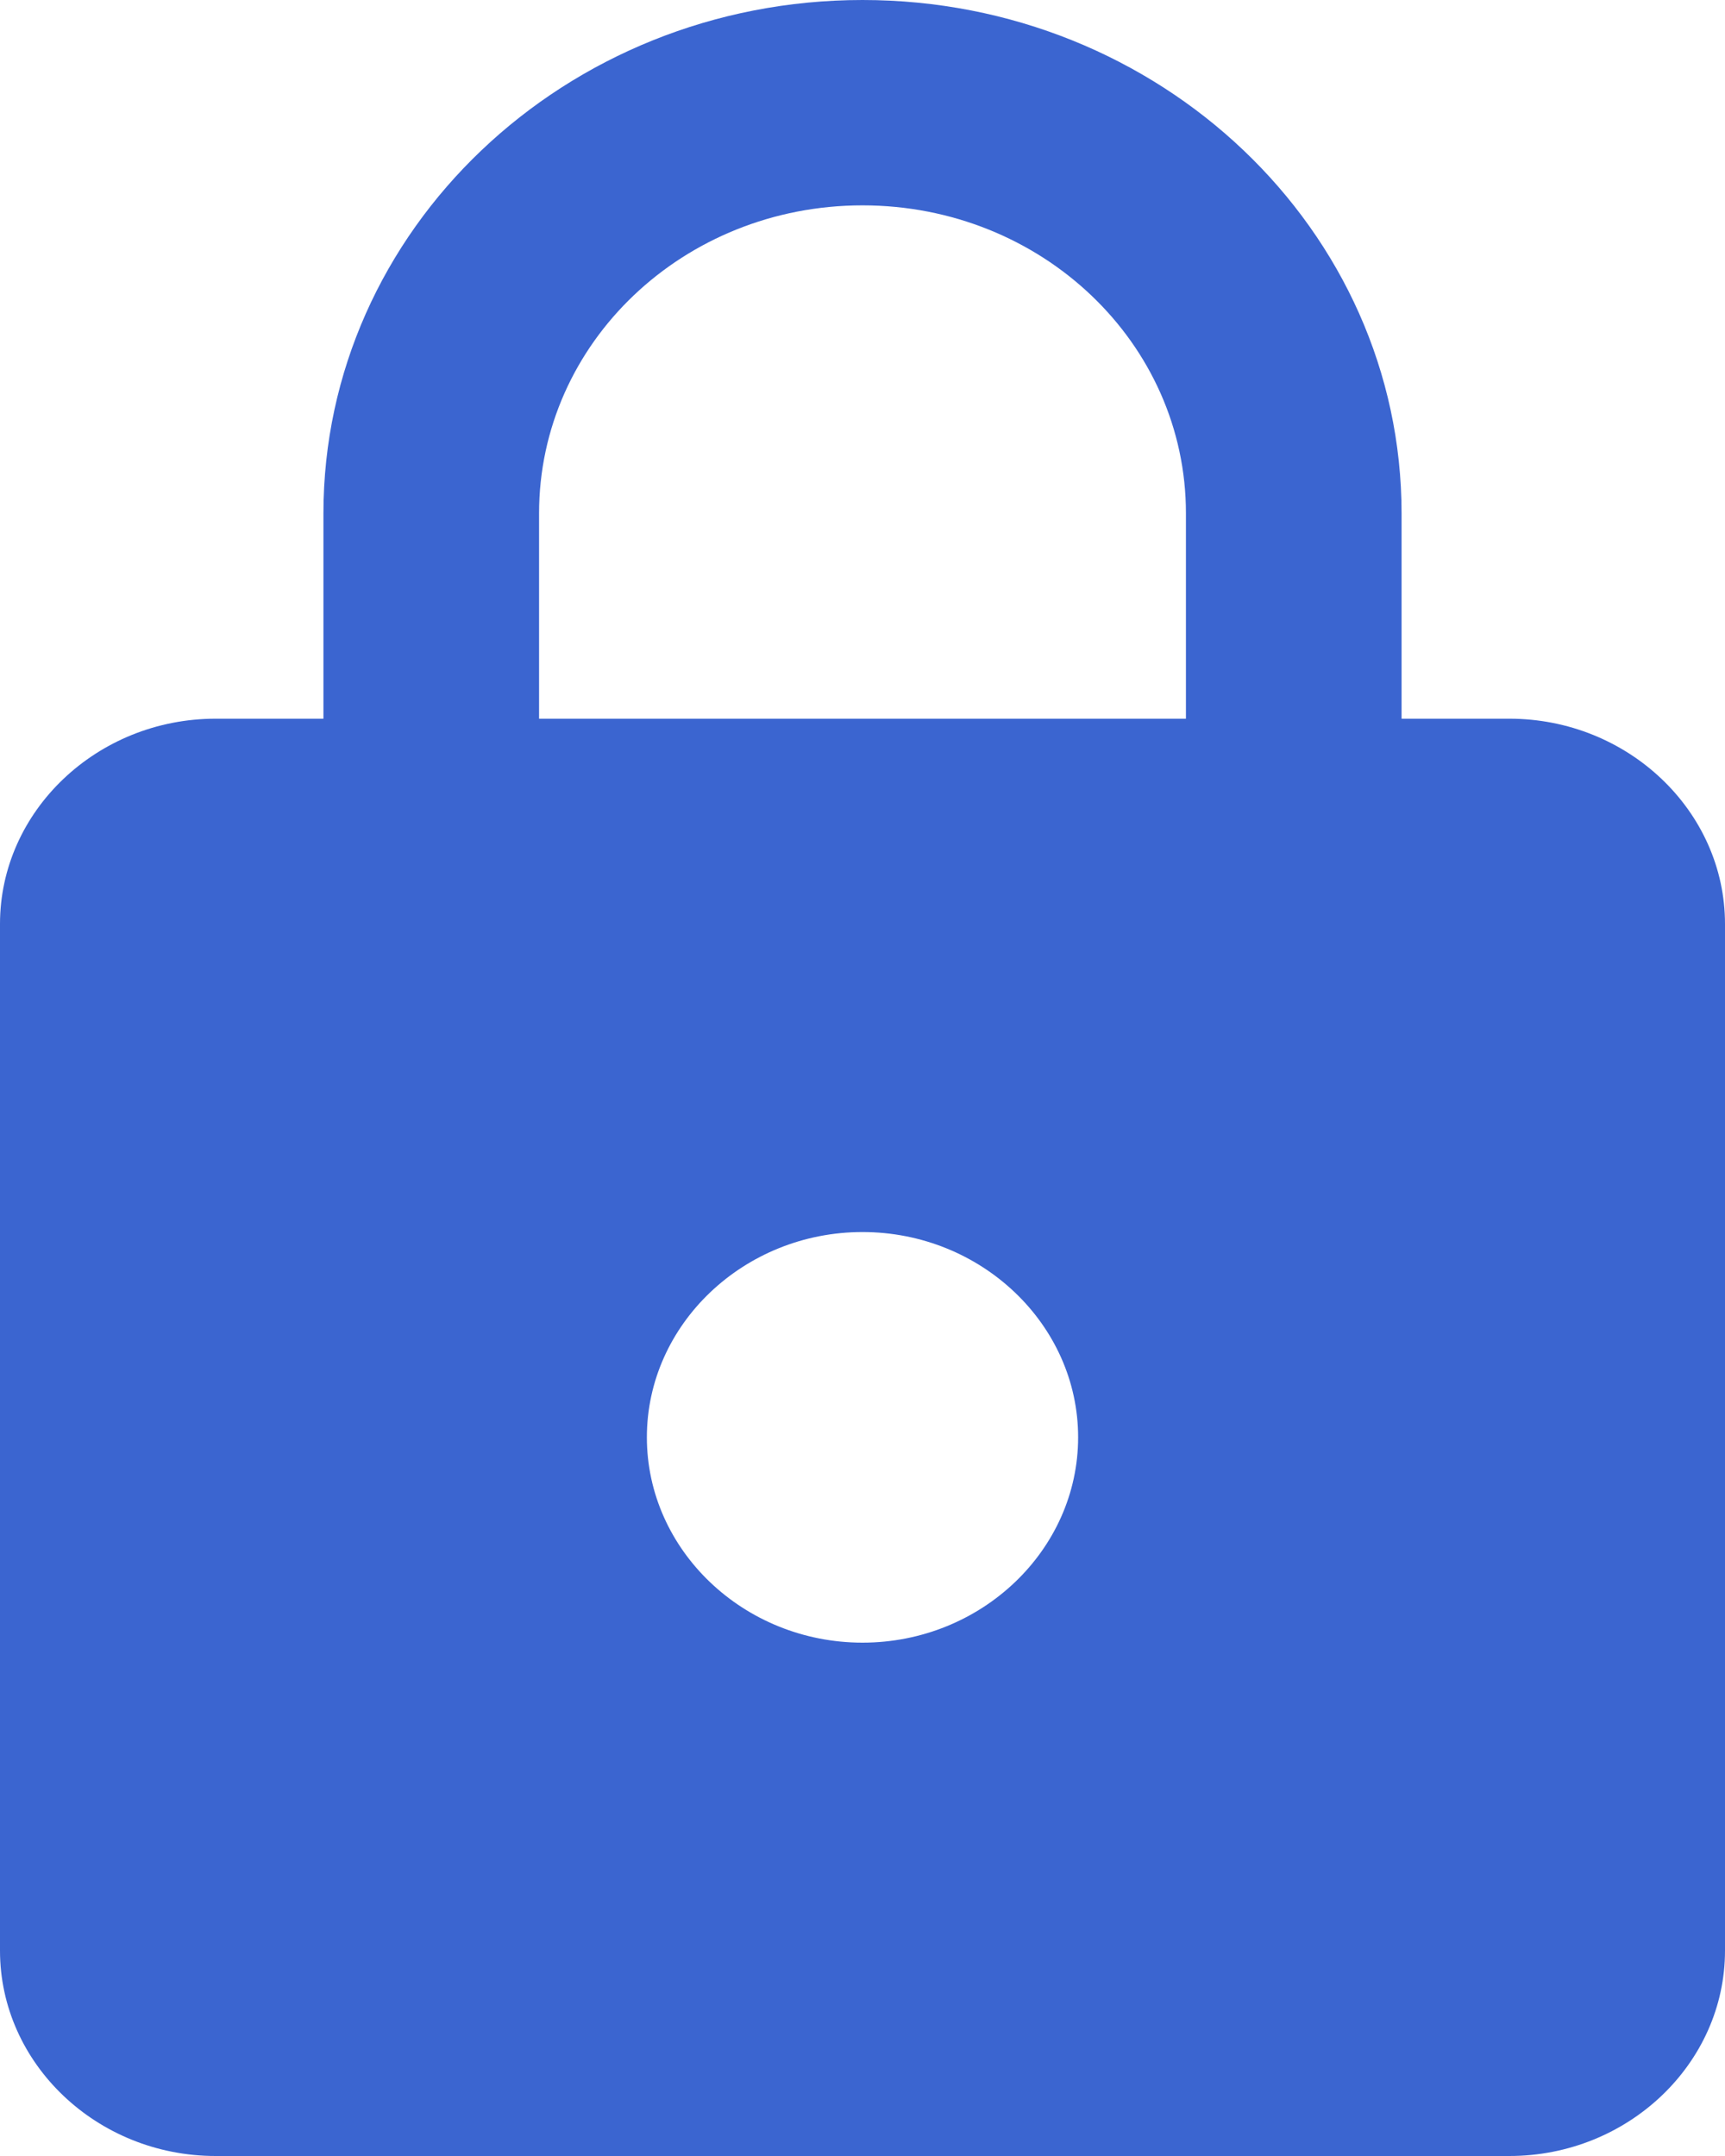<svg width="16" height="20" viewBox="0 0 16 20" fill="none" xmlns="http://www.w3.org/2000/svg">
<path d="M14 6.667H13V4.762C13 2.133 10.76 0 8 0C5.24 0 3 2.133 3 4.762V6.667H2C0.9 6.667 0 7.524 0 8.571V18.095C0 19.143 0.9 20 2 20H14C15.1 20 16 19.143 16 18.095V8.571C16 7.524 15.1 6.667 14 6.667ZM8 15.238C6.9 15.238 6 14.381 6 13.333C6 12.286 6.9 11.429 8 11.429C9.1 11.429 10 12.286 10 13.333C10 14.381 9.1 15.238 8 15.238ZM5 6.667V4.762C5 3.181 6.34 1.905 8 1.905C9.66 1.905 11 3.181 11 4.762V6.667H5Z" fill="#3B65D0"/>
</svg>
